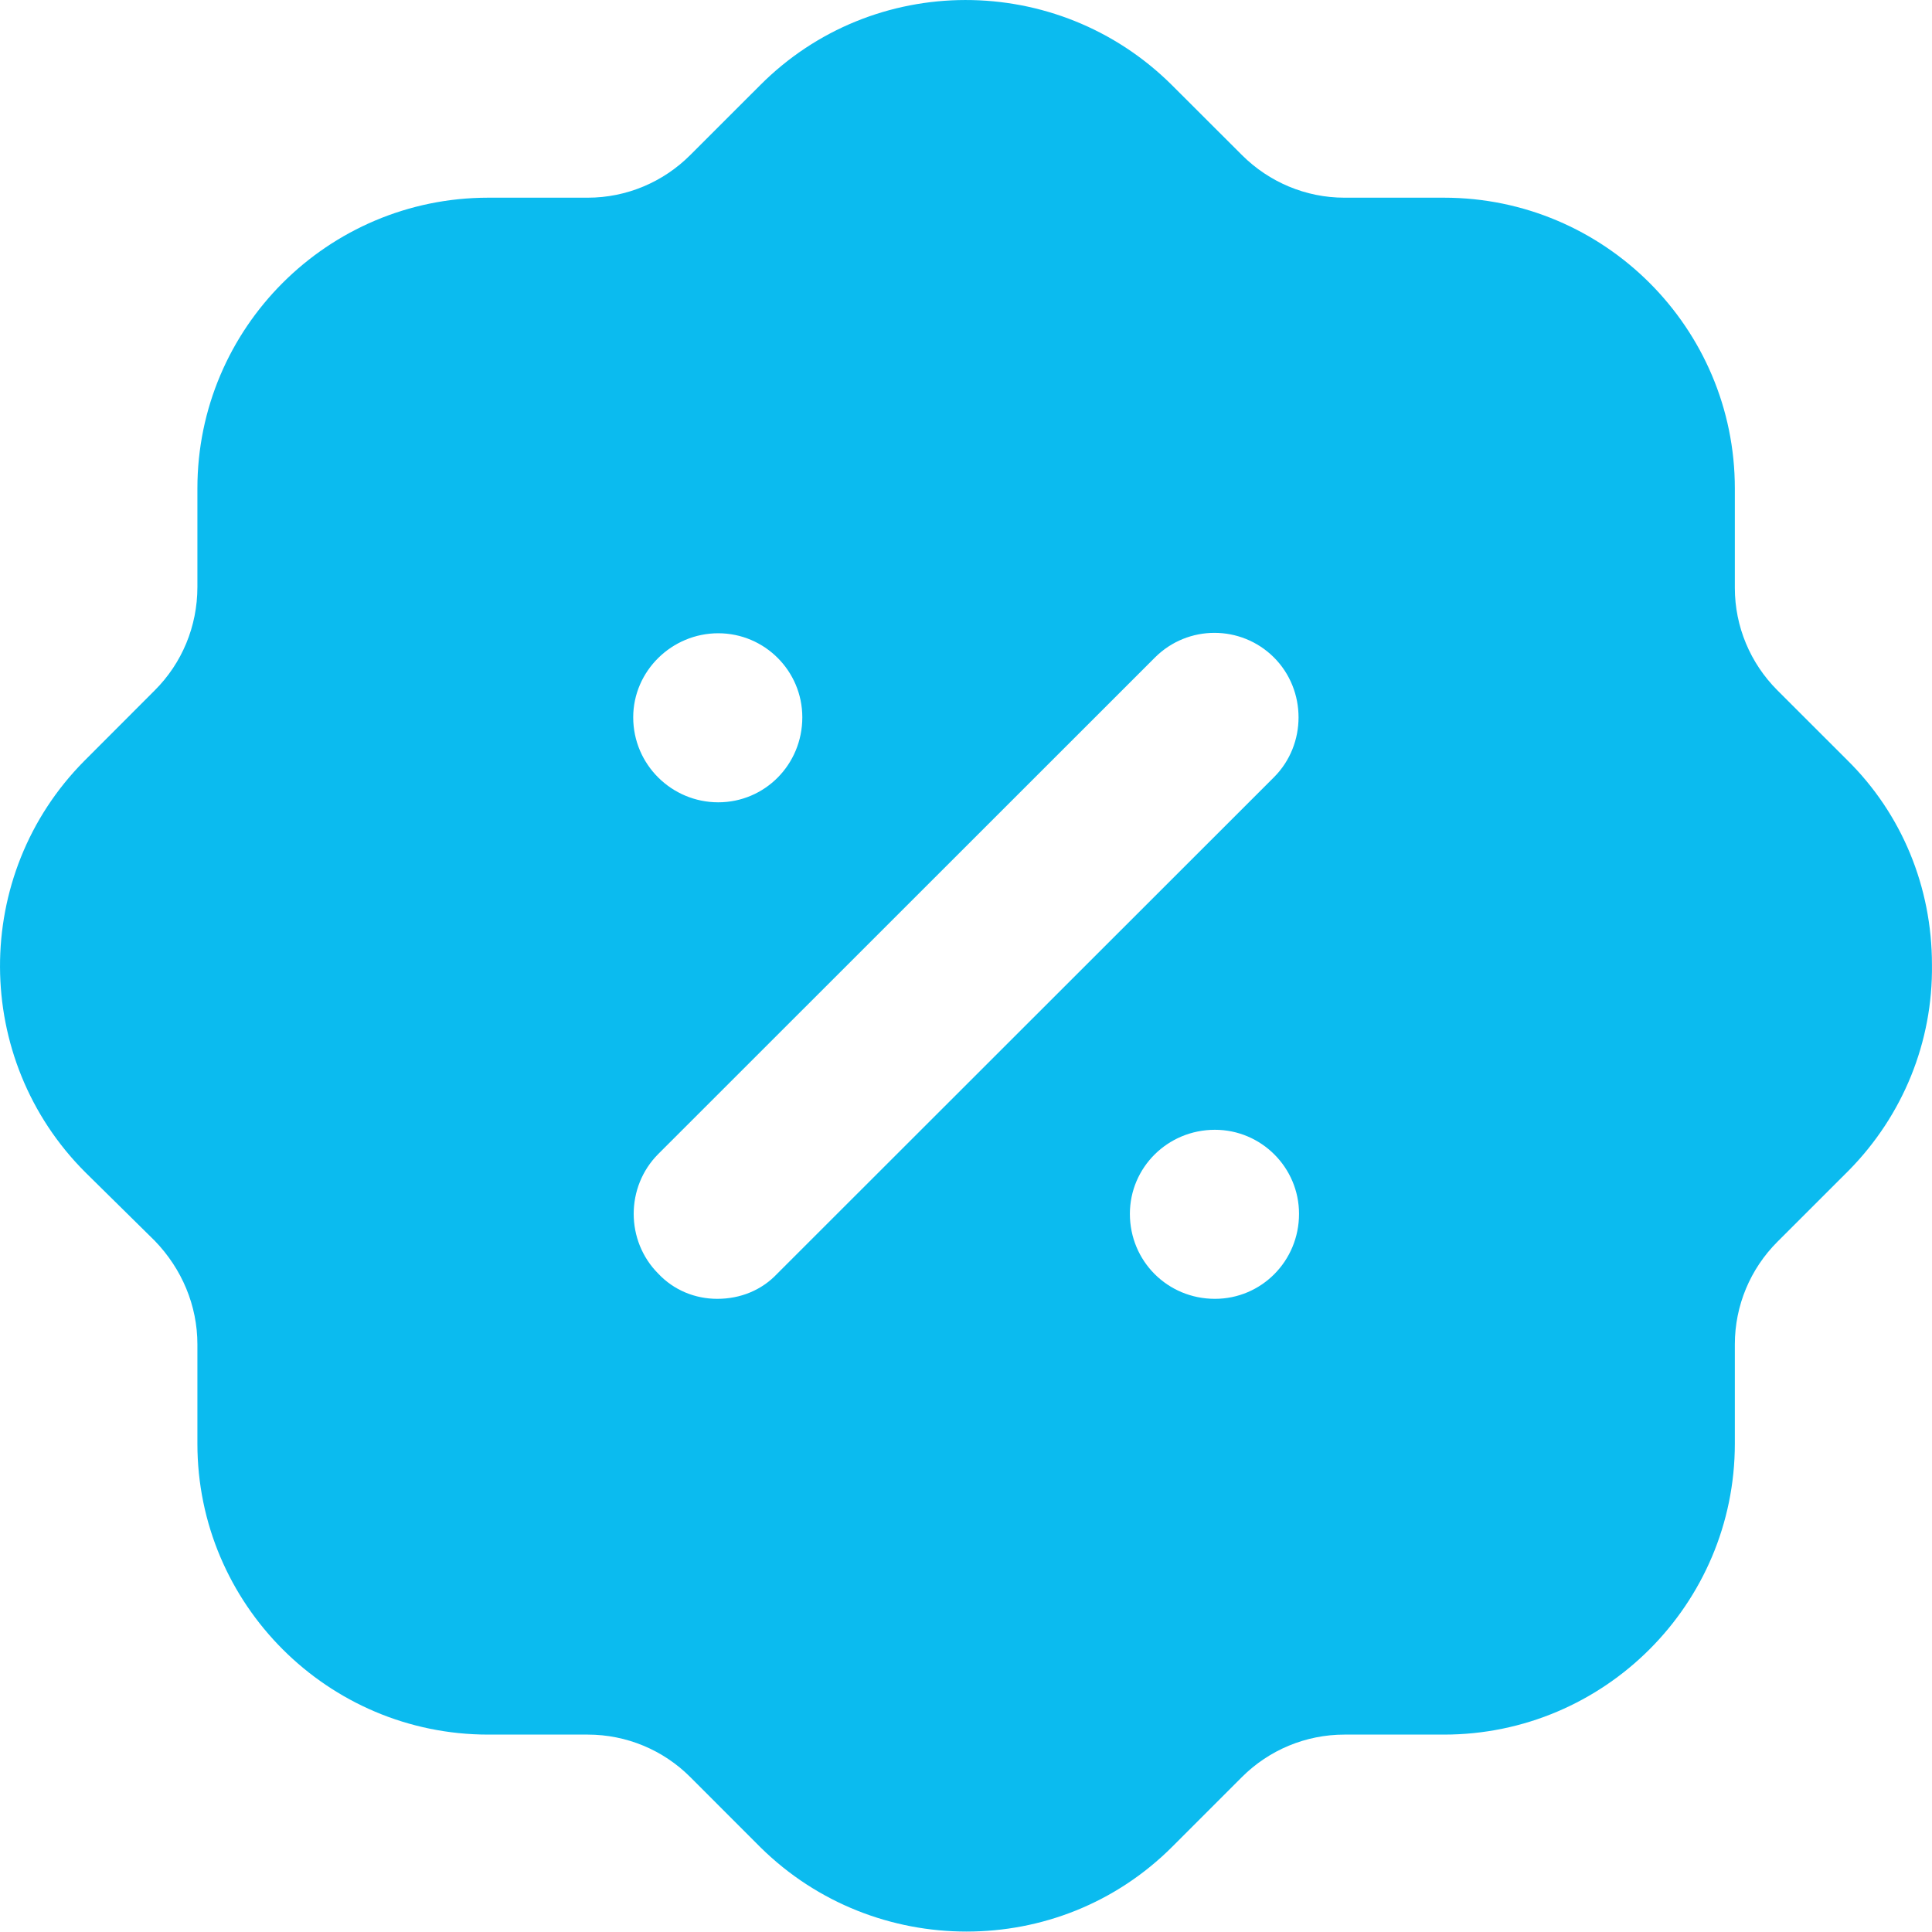 <svg width="40" height="40" viewBox="0 0 40 40" fill="none" xmlns="http://www.w3.org/2000/svg">
	<g id="Iconly/Bold/Discount">
		<g id="discount">
			<path id="Vector"
				d="M15.731 1.771C18.072 -0.587 21.893 -0.587 24.254 1.753L25.714 3.211C26.275 3.771 27.035 4.093 27.835 4.093H29.896C33.217 4.093 35.918 6.791 35.918 10.111V12.173C35.918 12.971 36.238 13.731 36.798 14.291L38.239 15.731C39.379 16.851 39.999 18.371 39.999 19.971C40.02 21.571 39.399 23.093 38.279 24.231L36.798 25.711C36.238 26.271 35.918 27.031 35.918 27.833V29.891C35.918 33.211 33.217 35.913 29.896 35.913H27.835C27.035 35.913 26.275 36.231 25.714 36.791L24.274 38.231C23.093 39.413 21.553 39.991 20.012 39.991C18.472 39.991 16.931 39.413 15.751 38.253L14.29 36.791C13.73 36.231 12.97 35.913 12.169 35.913H10.109C6.787 35.913 4.087 33.211 4.087 29.891V27.833C4.087 27.031 3.766 26.271 3.206 25.691L1.766 24.271C-0.575 21.933 -0.595 18.111 1.746 15.753L3.206 14.291C3.766 13.731 4.087 12.971 4.087 12.151V10.111C4.087 6.791 6.787 4.093 10.109 4.093H12.169C12.97 4.093 13.73 3.771 14.29 3.211L15.731 1.771ZM25.154 23.391C24.174 23.391 23.393 24.173 23.393 25.131C23.393 26.111 24.174 26.891 25.154 26.891C26.114 26.891 26.895 26.111 26.895 25.131C26.895 24.173 26.114 23.391 25.154 23.391ZM26.375 13.611C25.694 12.933 24.594 12.933 23.914 13.611L13.63 23.891C12.95 24.571 12.95 25.691 13.63 26.371C13.95 26.711 14.39 26.891 14.85 26.891C15.331 26.891 15.771 26.711 16.091 26.371L26.375 16.093C27.055 15.413 27.055 14.291 26.375 13.611ZM14.87 13.111C13.91 13.111 13.11 13.891 13.11 14.851C13.11 15.833 13.91 16.611 14.87 16.611C15.831 16.611 16.611 15.833 16.611 14.851C16.611 13.891 15.831 13.111 14.87 13.111Z"
				fill="#0BBBEF" />
		</g>
	</g>
</svg>